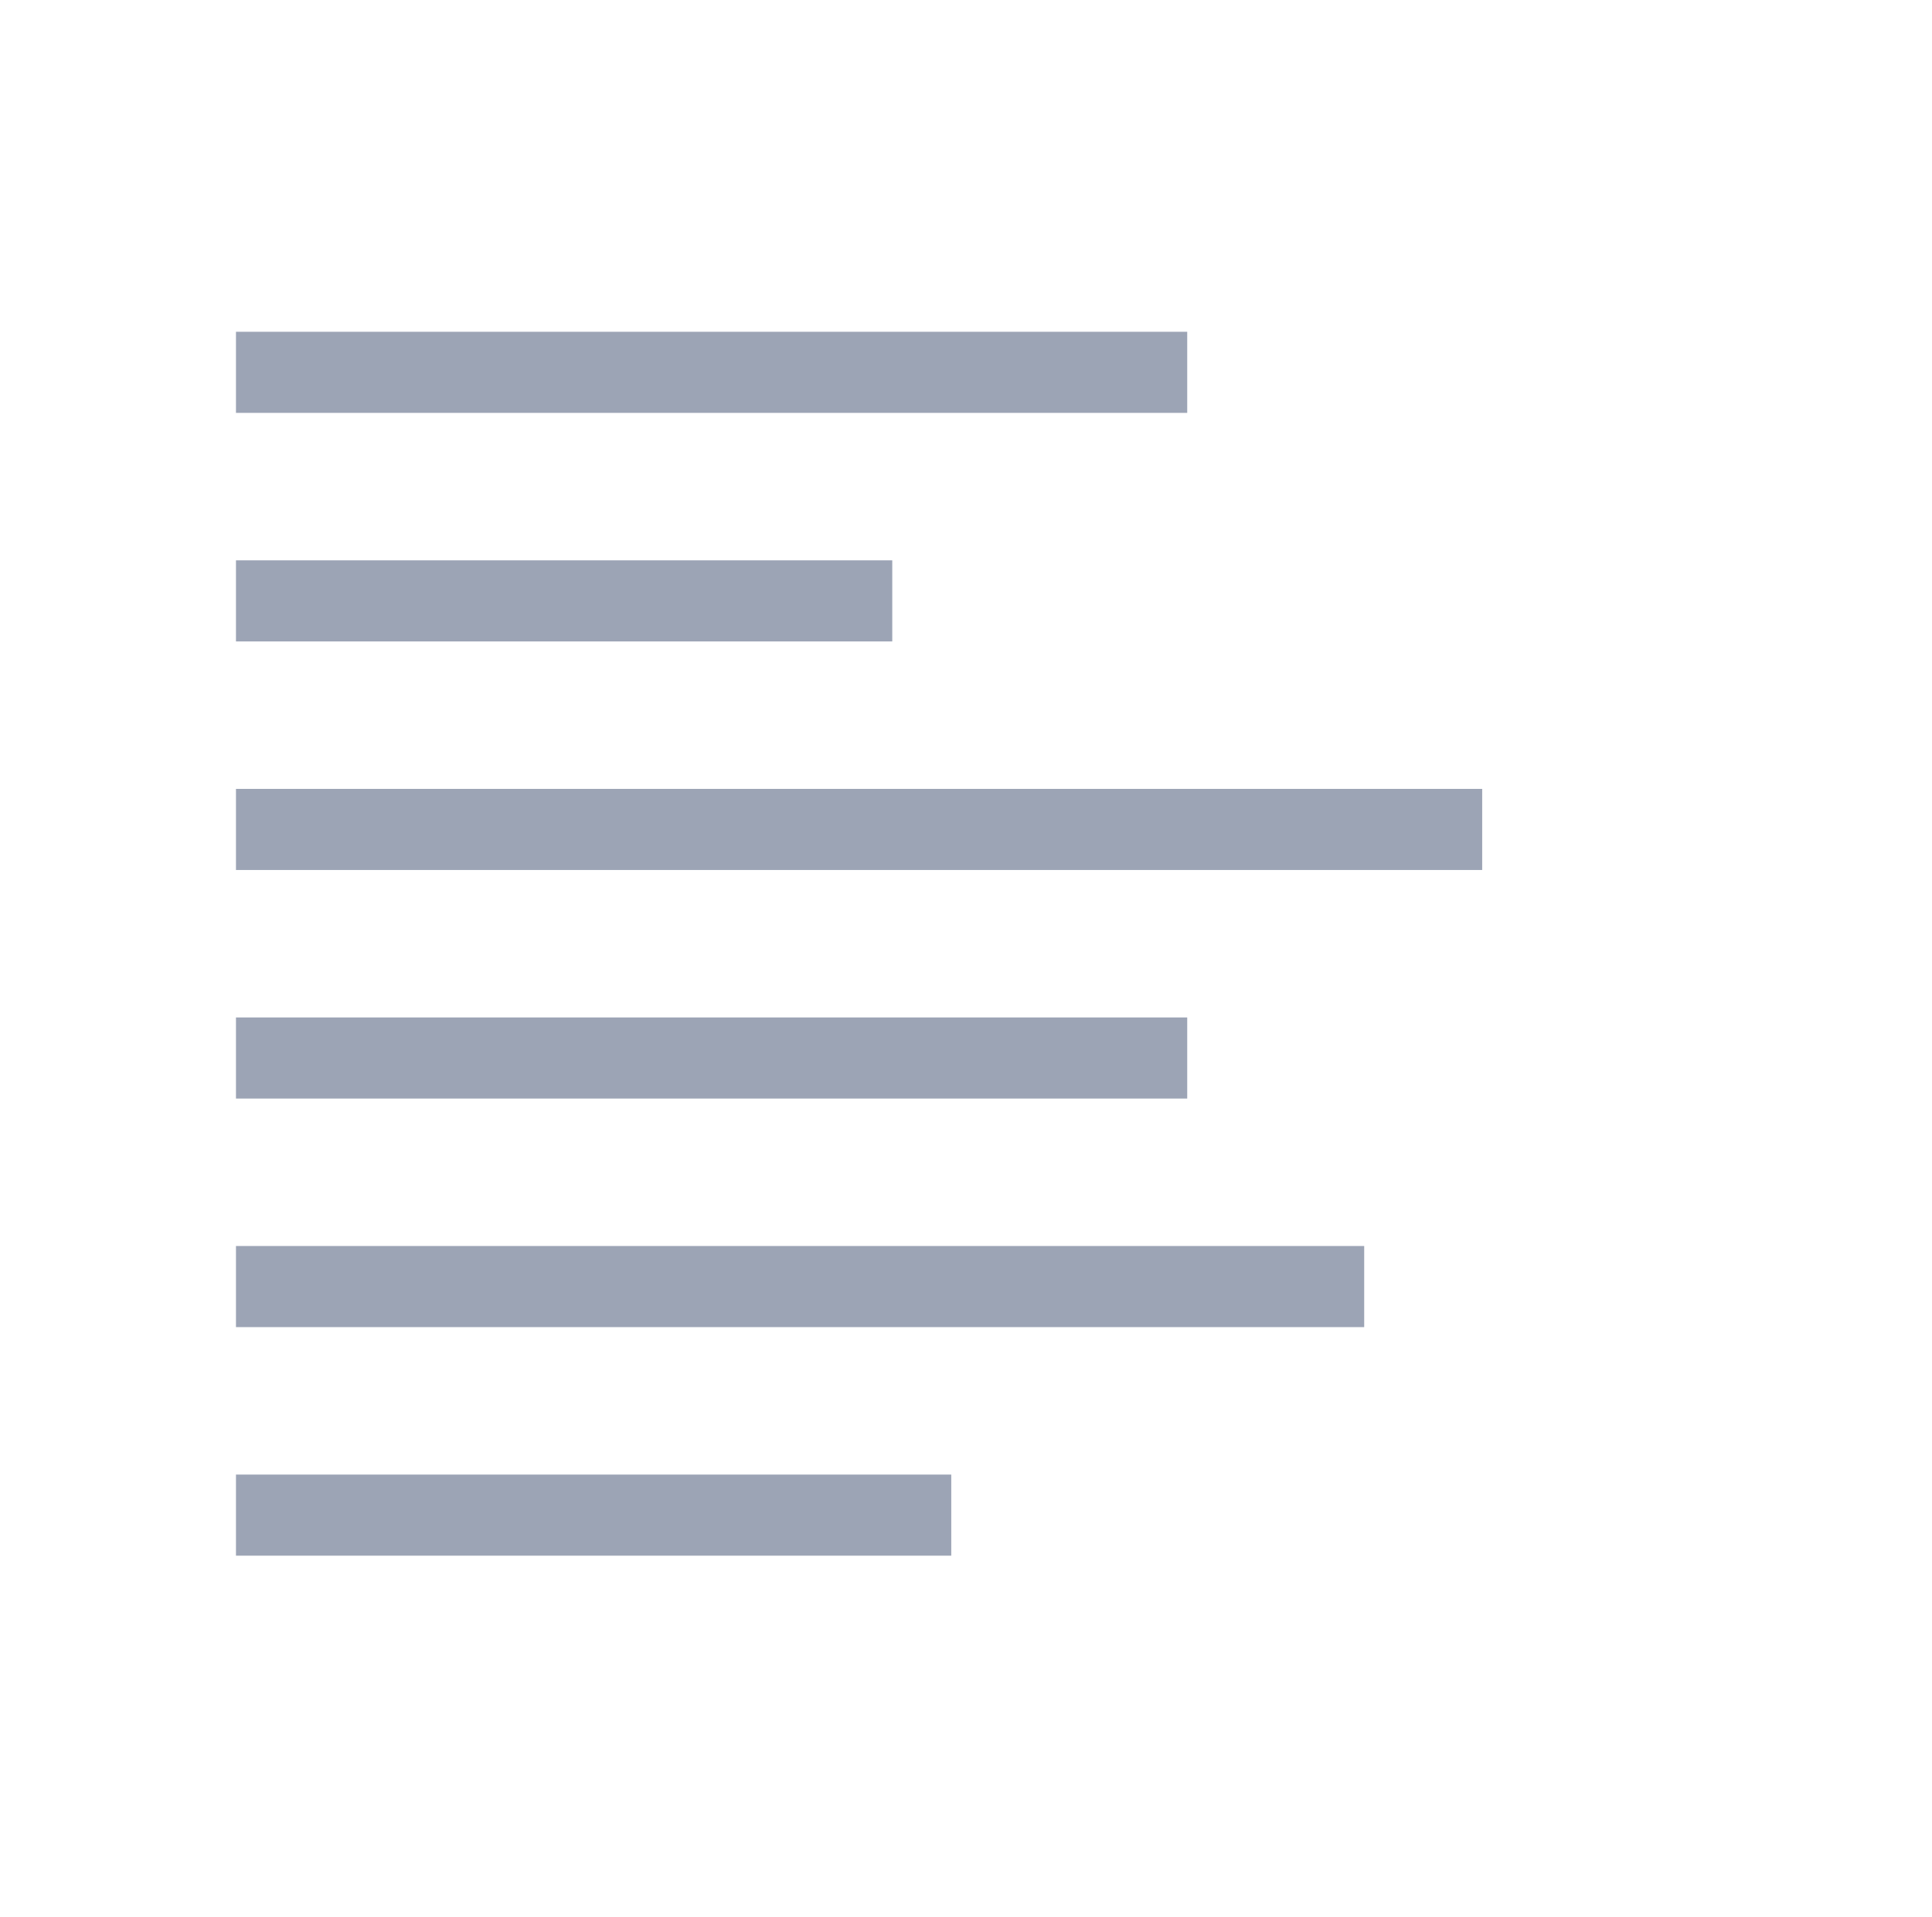 <?xml version="1.0" encoding="UTF-8"?>
<svg width="262px" height="260px" viewBox="0 0 262 260" version="1.1" xmlns="http://www.w3.org/2000/svg" xmlns:xlink="http://www.w3.org/1999/xlink">
    <title>Group 16</title>
    <g id="Current" stroke="none" stroke-width="1" fill="none" fill-rule="evenodd">
        <g id="Group-16">
            <rect id="Rectangle" fill="#FFFFFF" x="0" y="0" width="262" height="260"></rect>
            <rect id="Rectangle" fill="#9CA4B5" x="32" y="45" width="129" height="11"></rect>
            <rect id="Rectangle-Copy-8" fill="#9CA4B5" x="32" y="138" width="129" height="11"></rect>
            <polygon id="Rectangle-Copy-9" fill="#9CA4B5" points="32 169 185 169 185 180 32 180"></polygon>
            <polygon id="Rectangle-Copy-10" fill="#9CA4B5" points="32 200 129 200 129 211 32 211"></polygon>
            <polygon id="Rectangle" fill="#9CA4B5" points="32 76 121 76 121 87 32 87"></polygon>
            <polygon id="Rectangle-Copy-7" fill="#9CA4B5" points="32 107 201 107 201 118 32 118"></polygon>
        </g>
    </g>
</svg>